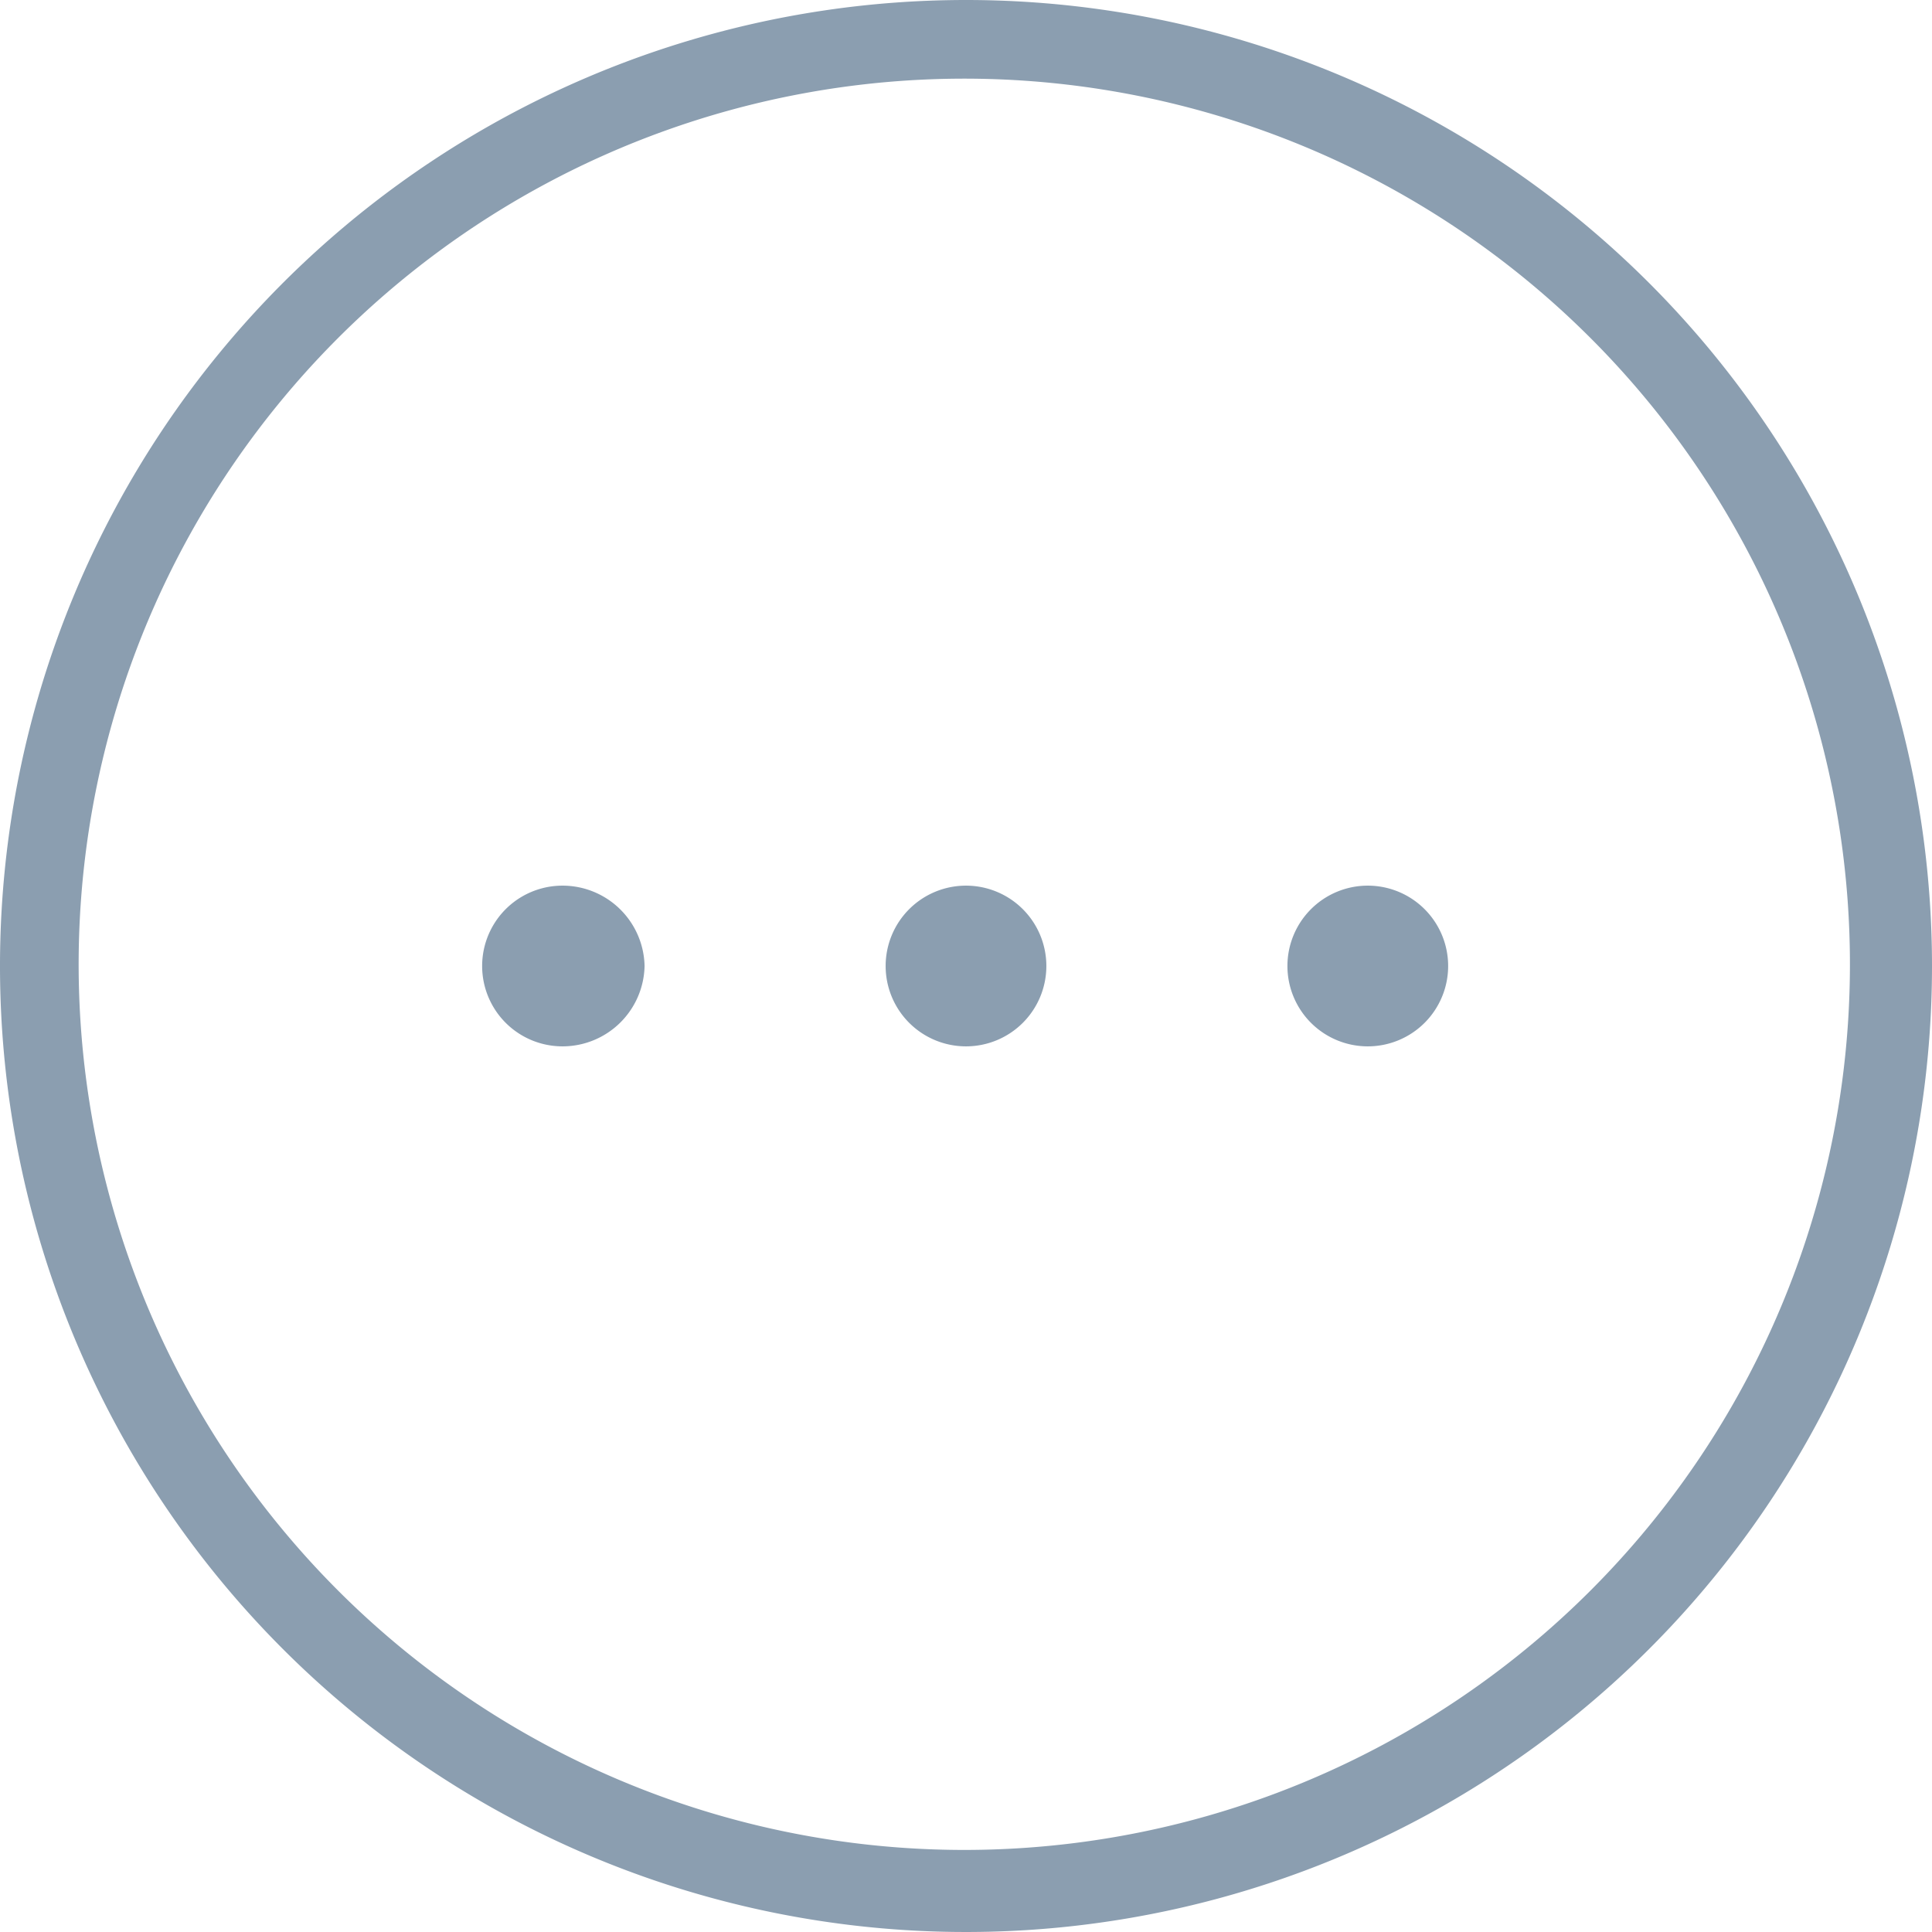 <svg xmlns="http://www.w3.org/2000/svg" viewBox="0 0 11.3 11.3"><defs><style>.cls-1{fill:#8b9eb0;}</style></defs><g id="Layer_2" data-name="Layer 2"><g id="Layer_1-2" data-name="Layer 1"><path class="cls-1" d="M5.65,0A5.65,5.65,0,1,0,11.3,5.65,5.65,5.65,0,0,0,5.65,0Zm0,10.82a5.18,5.18,0,1,1,5.17-5.17A5.18,5.18,0,0,1,5.65,10.82Zm.47-5.17a.47.47,0,1,1-.47-.47A.47.47,0,0,1,6.12,5.65Zm2.35,0A.47.47,0,1,1,8,5.18.47.47,0,0,1,8.47,5.65Zm-4.7,0a.48.48,0,0,1-.48.47.47.47,0,1,1,0-.94A.48.48,0,0,1,3.77,5.65Z"/></g></g></svg>